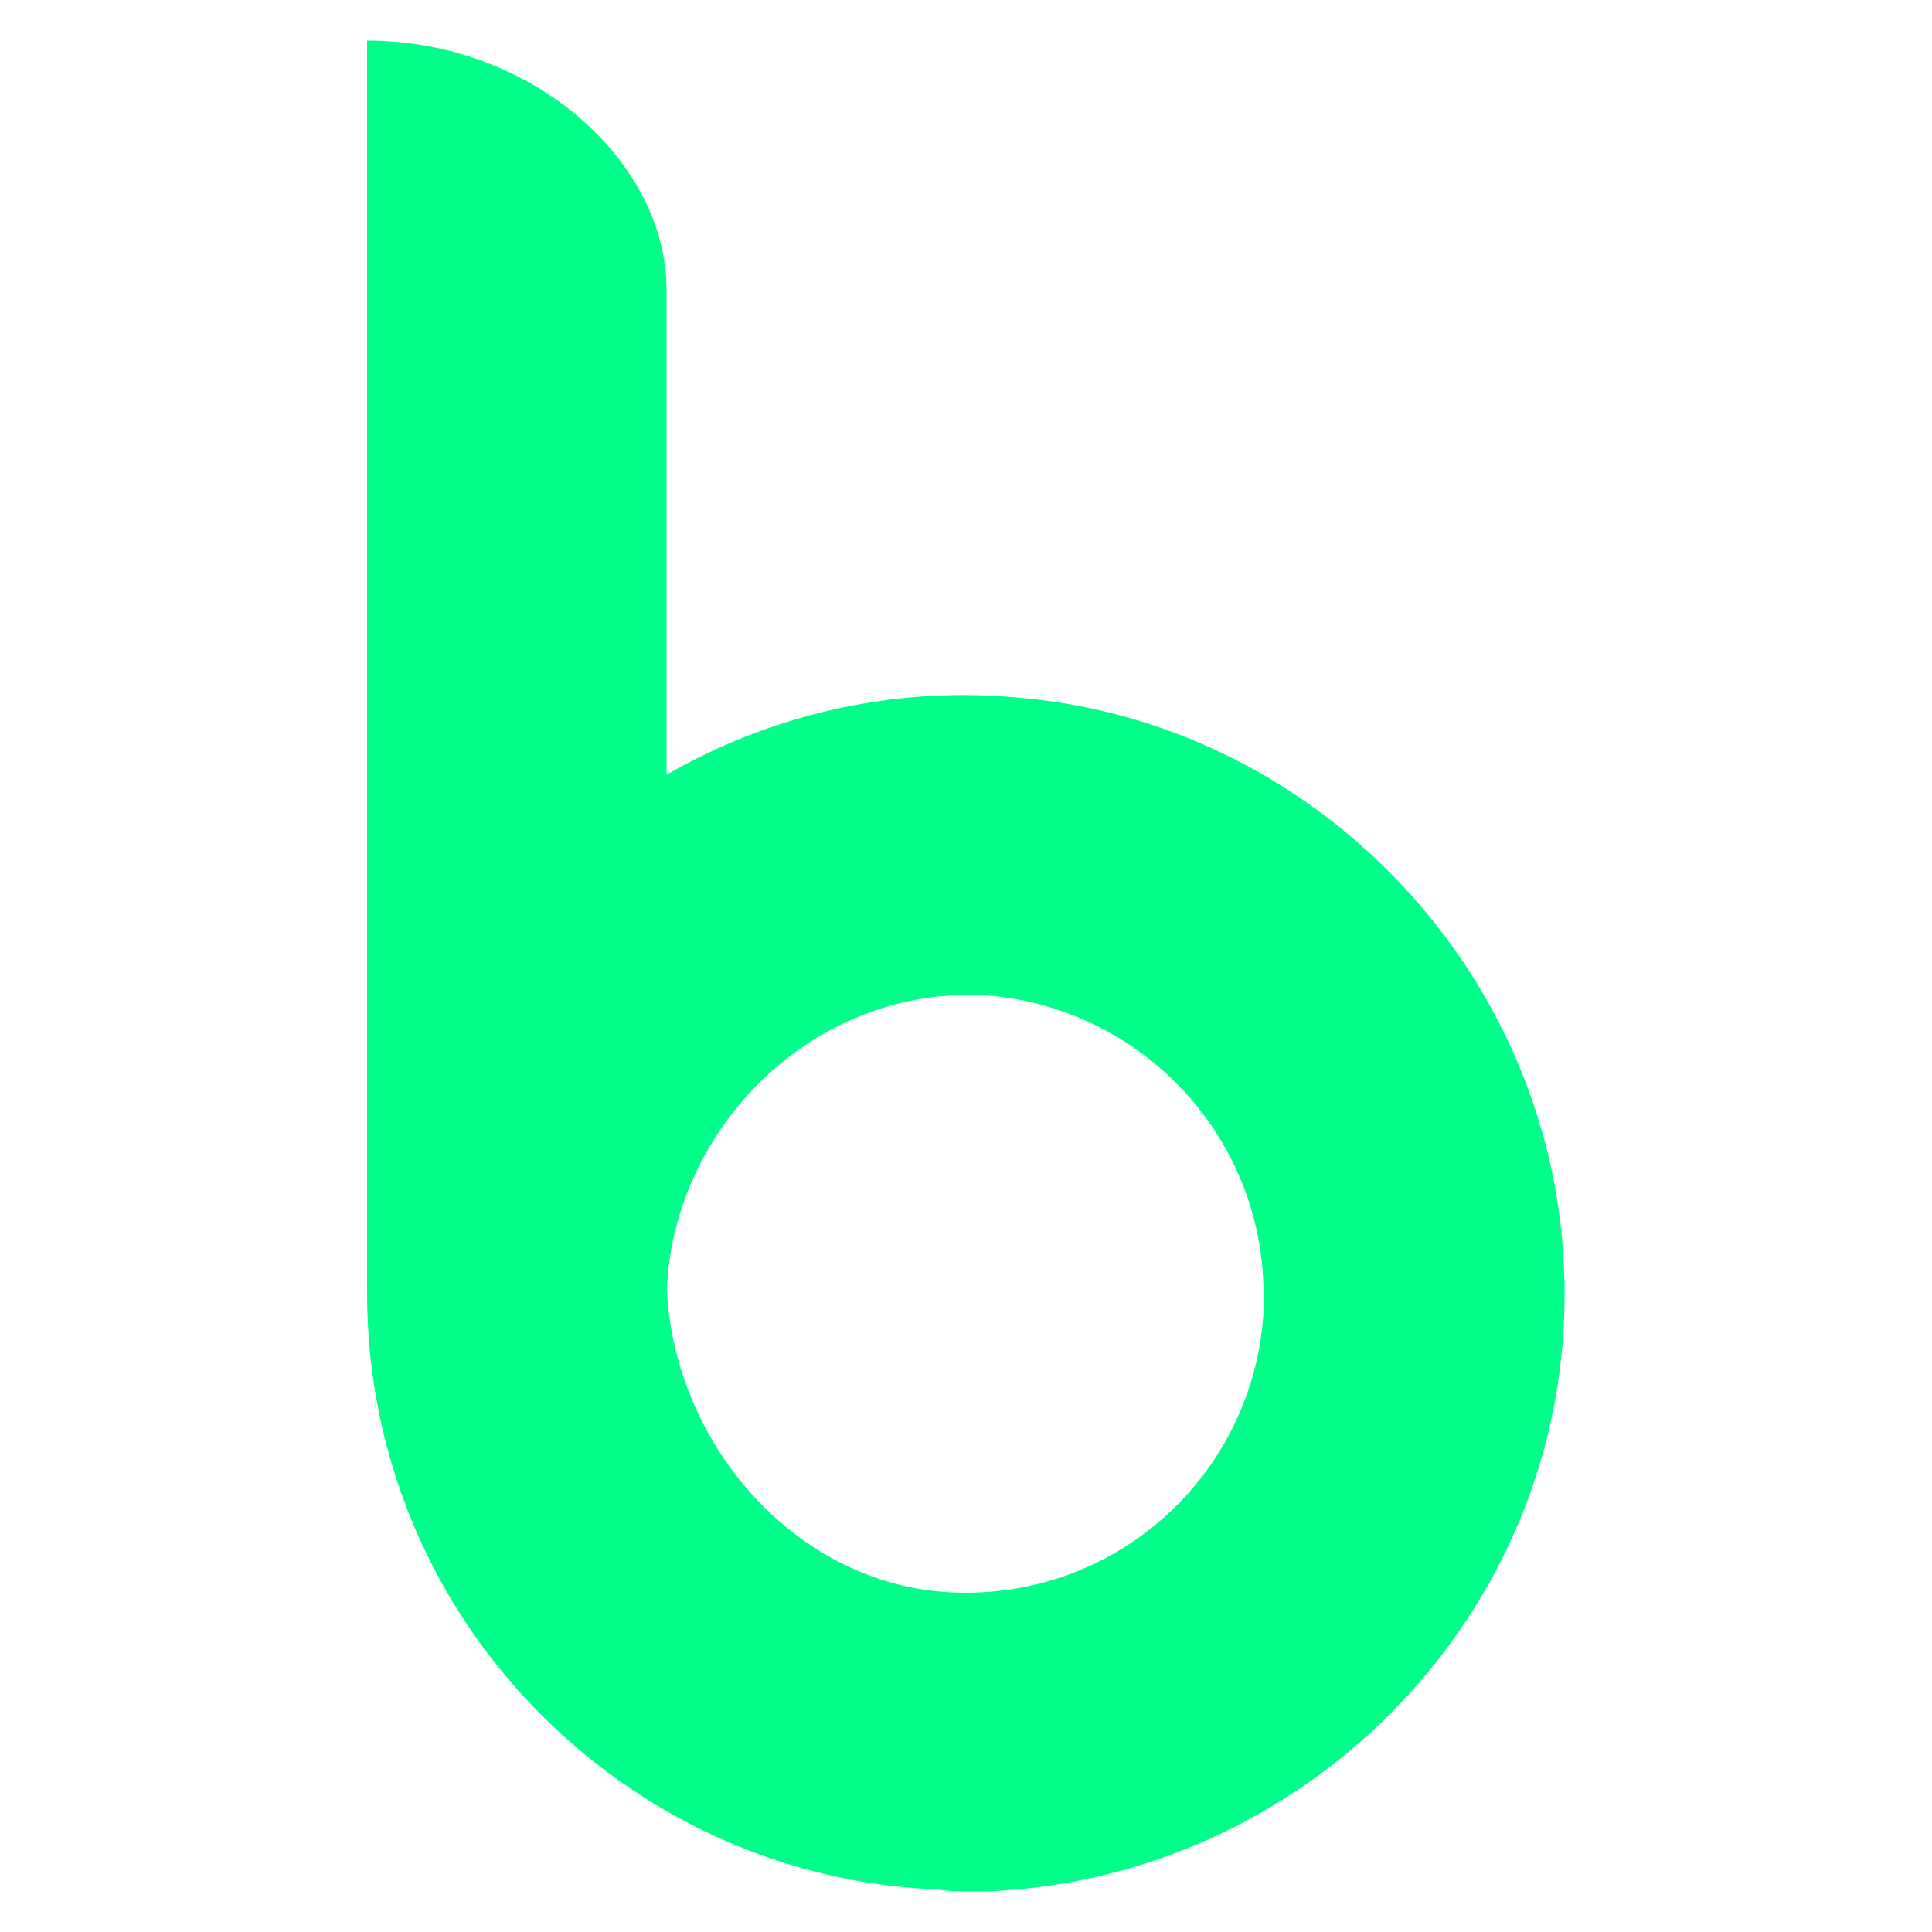 <?xml version="1.0" encoding="utf-8"?>
<!-- Generator: Adobe Illustrator 25.2.1, SVG Export Plug-In . SVG Version: 6.00 Build 0)  -->
<svg version="1.1" id="Layer_1" xmlns="http://www.w3.org/2000/svg" xmlns:xlink="http://www.w3.org/1999/xlink" x="0px" y="0px"
	 viewBox="0 0 100 100" style="enable-background:new 0 0 100 100;" xml:space="preserve">
<style type="text/css">
	.st0{fill:#00FF8A;}
	.st1{opacity:0.1;fill:#00FF8A;enable-background:new    ;}
</style>
<g>
	<path class="st0" d="M49.9,97.9c-0.4,0-0.8,0-1.3-0.1l0,0C37.6,97.4,28,91.1,22.9,82c-2.5-4.5-3.9-9.6-3.9-15.1V2.1
		c8.6,0,15.5,6.3,15.5,12.9l0,51c0,8.1,6.2,15.8,14.4,16.4c8.7,0.6,16-6,16.5-14.5V67c0-8.3-6.5-15-14.6-15.5c0,0-0.1,0-0.1,0
		c-0.2,0-0.5,0-0.7,0h-0.1c-8.4,0.1-15.4,7.4-15.4,15.9l0-27.3c5.2-3,11.5-4.6,18.1-4c15,1.2,27.2,13.5,28.3,28.6
		c1.3,17.7-12.6,32.5-29.8,33.2L49.9,97.9z"/>
	<path class="st0" d="M72.5,80.2c-0.1,0.5-0.2,1-0.4,1.5c0,0.1-0.1,0.2-0.1,0.3c0,0.2-0.1,0.3-0.2,0.5c-0.2,0.2-0.3,0.5-0.3,0.8
		c0,0,0,0,0,0.1c0,0,0,0.1,0,0.1c0,0.1-0.1,0.2-0.1,0.2c0,0,0,0,0,0v0.1c-0.2,0.3-0.3,0.7-0.5,1"/>
	<path class="st0" d="M71.4,83.4L71.4,83.4c0,0.1-0.1,0.2-0.1,0.2C71.3,83.6,71.4,83.5,71.4,83.4z"/>
	<path class="st1" d="M72,82c-0.1,0.3-0.2,0.5-0.3,0.8c-0.1,0.2-0.2,0.3-0.2,0.5c0.1-0.2,0.2-0.5,0.3-0.8C71.9,82.3,71.9,82.2,72,82
		z"/>
</g>
</svg>
